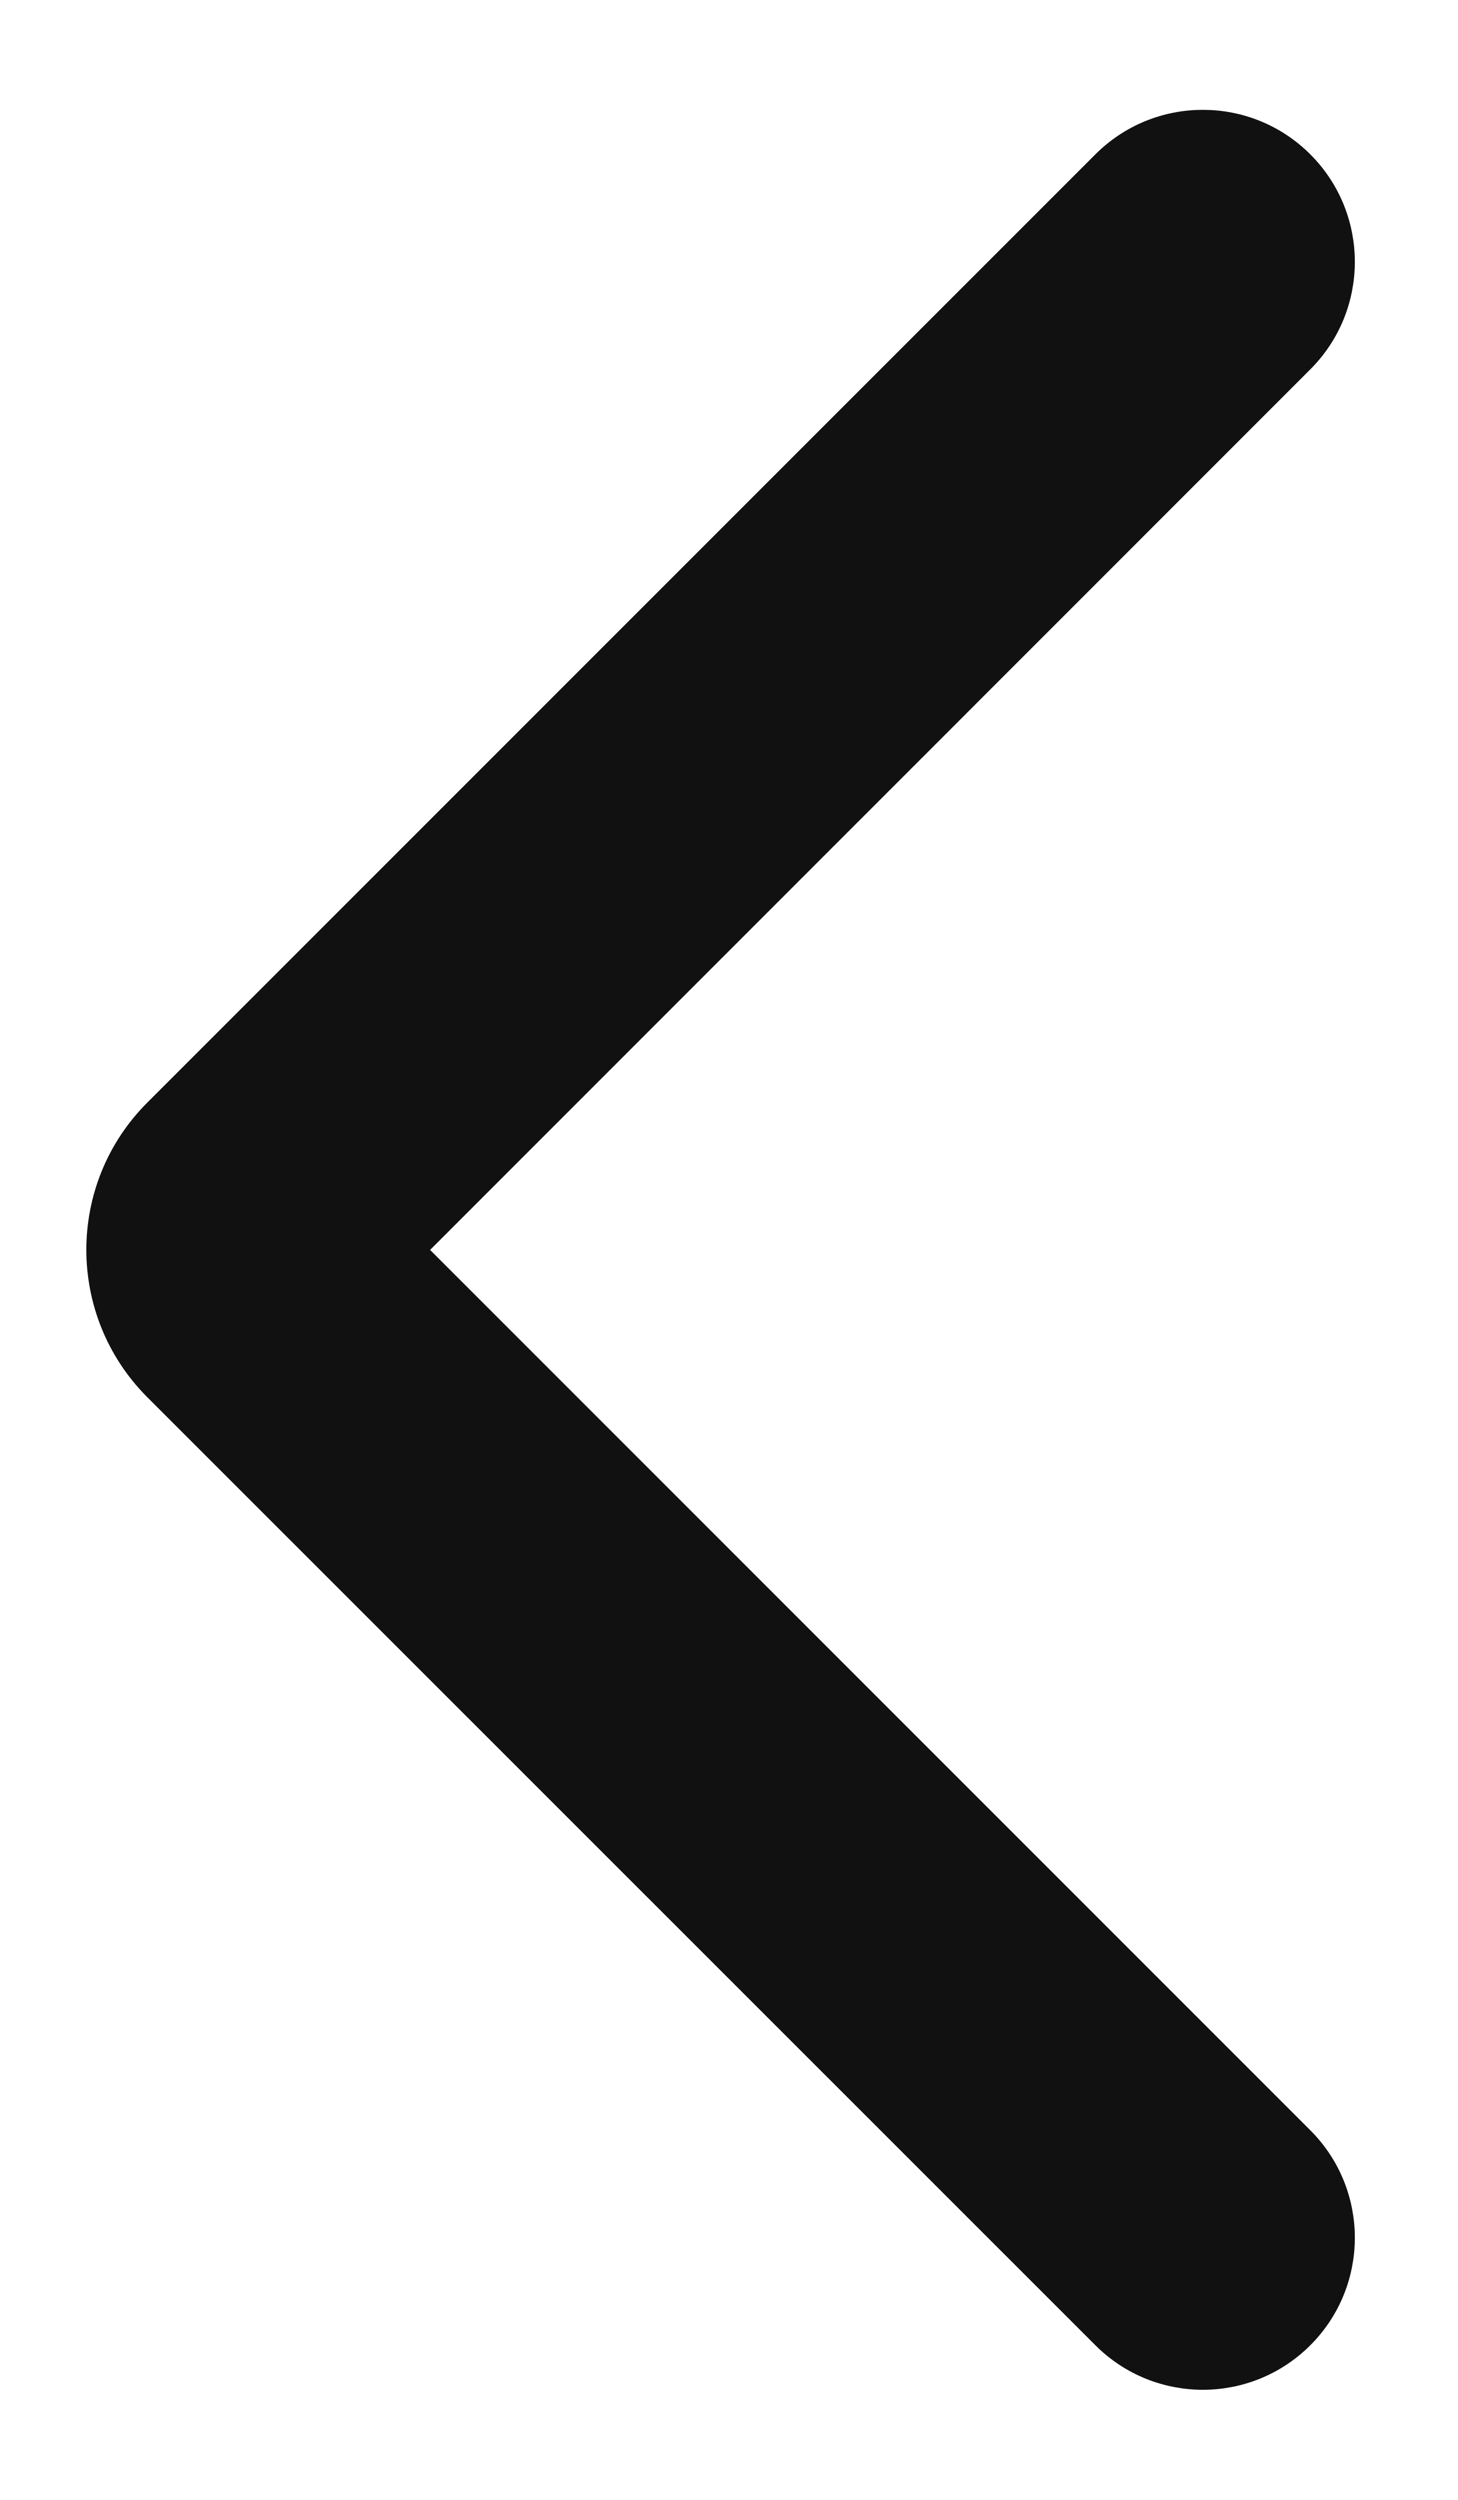 <svg width="7" height="12" viewBox="0 0 7 12" fill="none" xmlns="http://www.w3.org/2000/svg">
<path d="M6.291 1.773C6.576 1.488 6.576 1.026 6.291 0.741C6.006 0.456 5.544 0.456 5.259 0.741L0.707 5.293C0.317 5.683 0.317 6.316 0.707 6.707L5.259 11.258C5.544 11.543 6.006 11.543 6.291 11.258C6.576 10.973 6.576 10.511 6.291 10.226L2.065 6L6.291 1.773Z" fill="#111111"/>
</svg>
